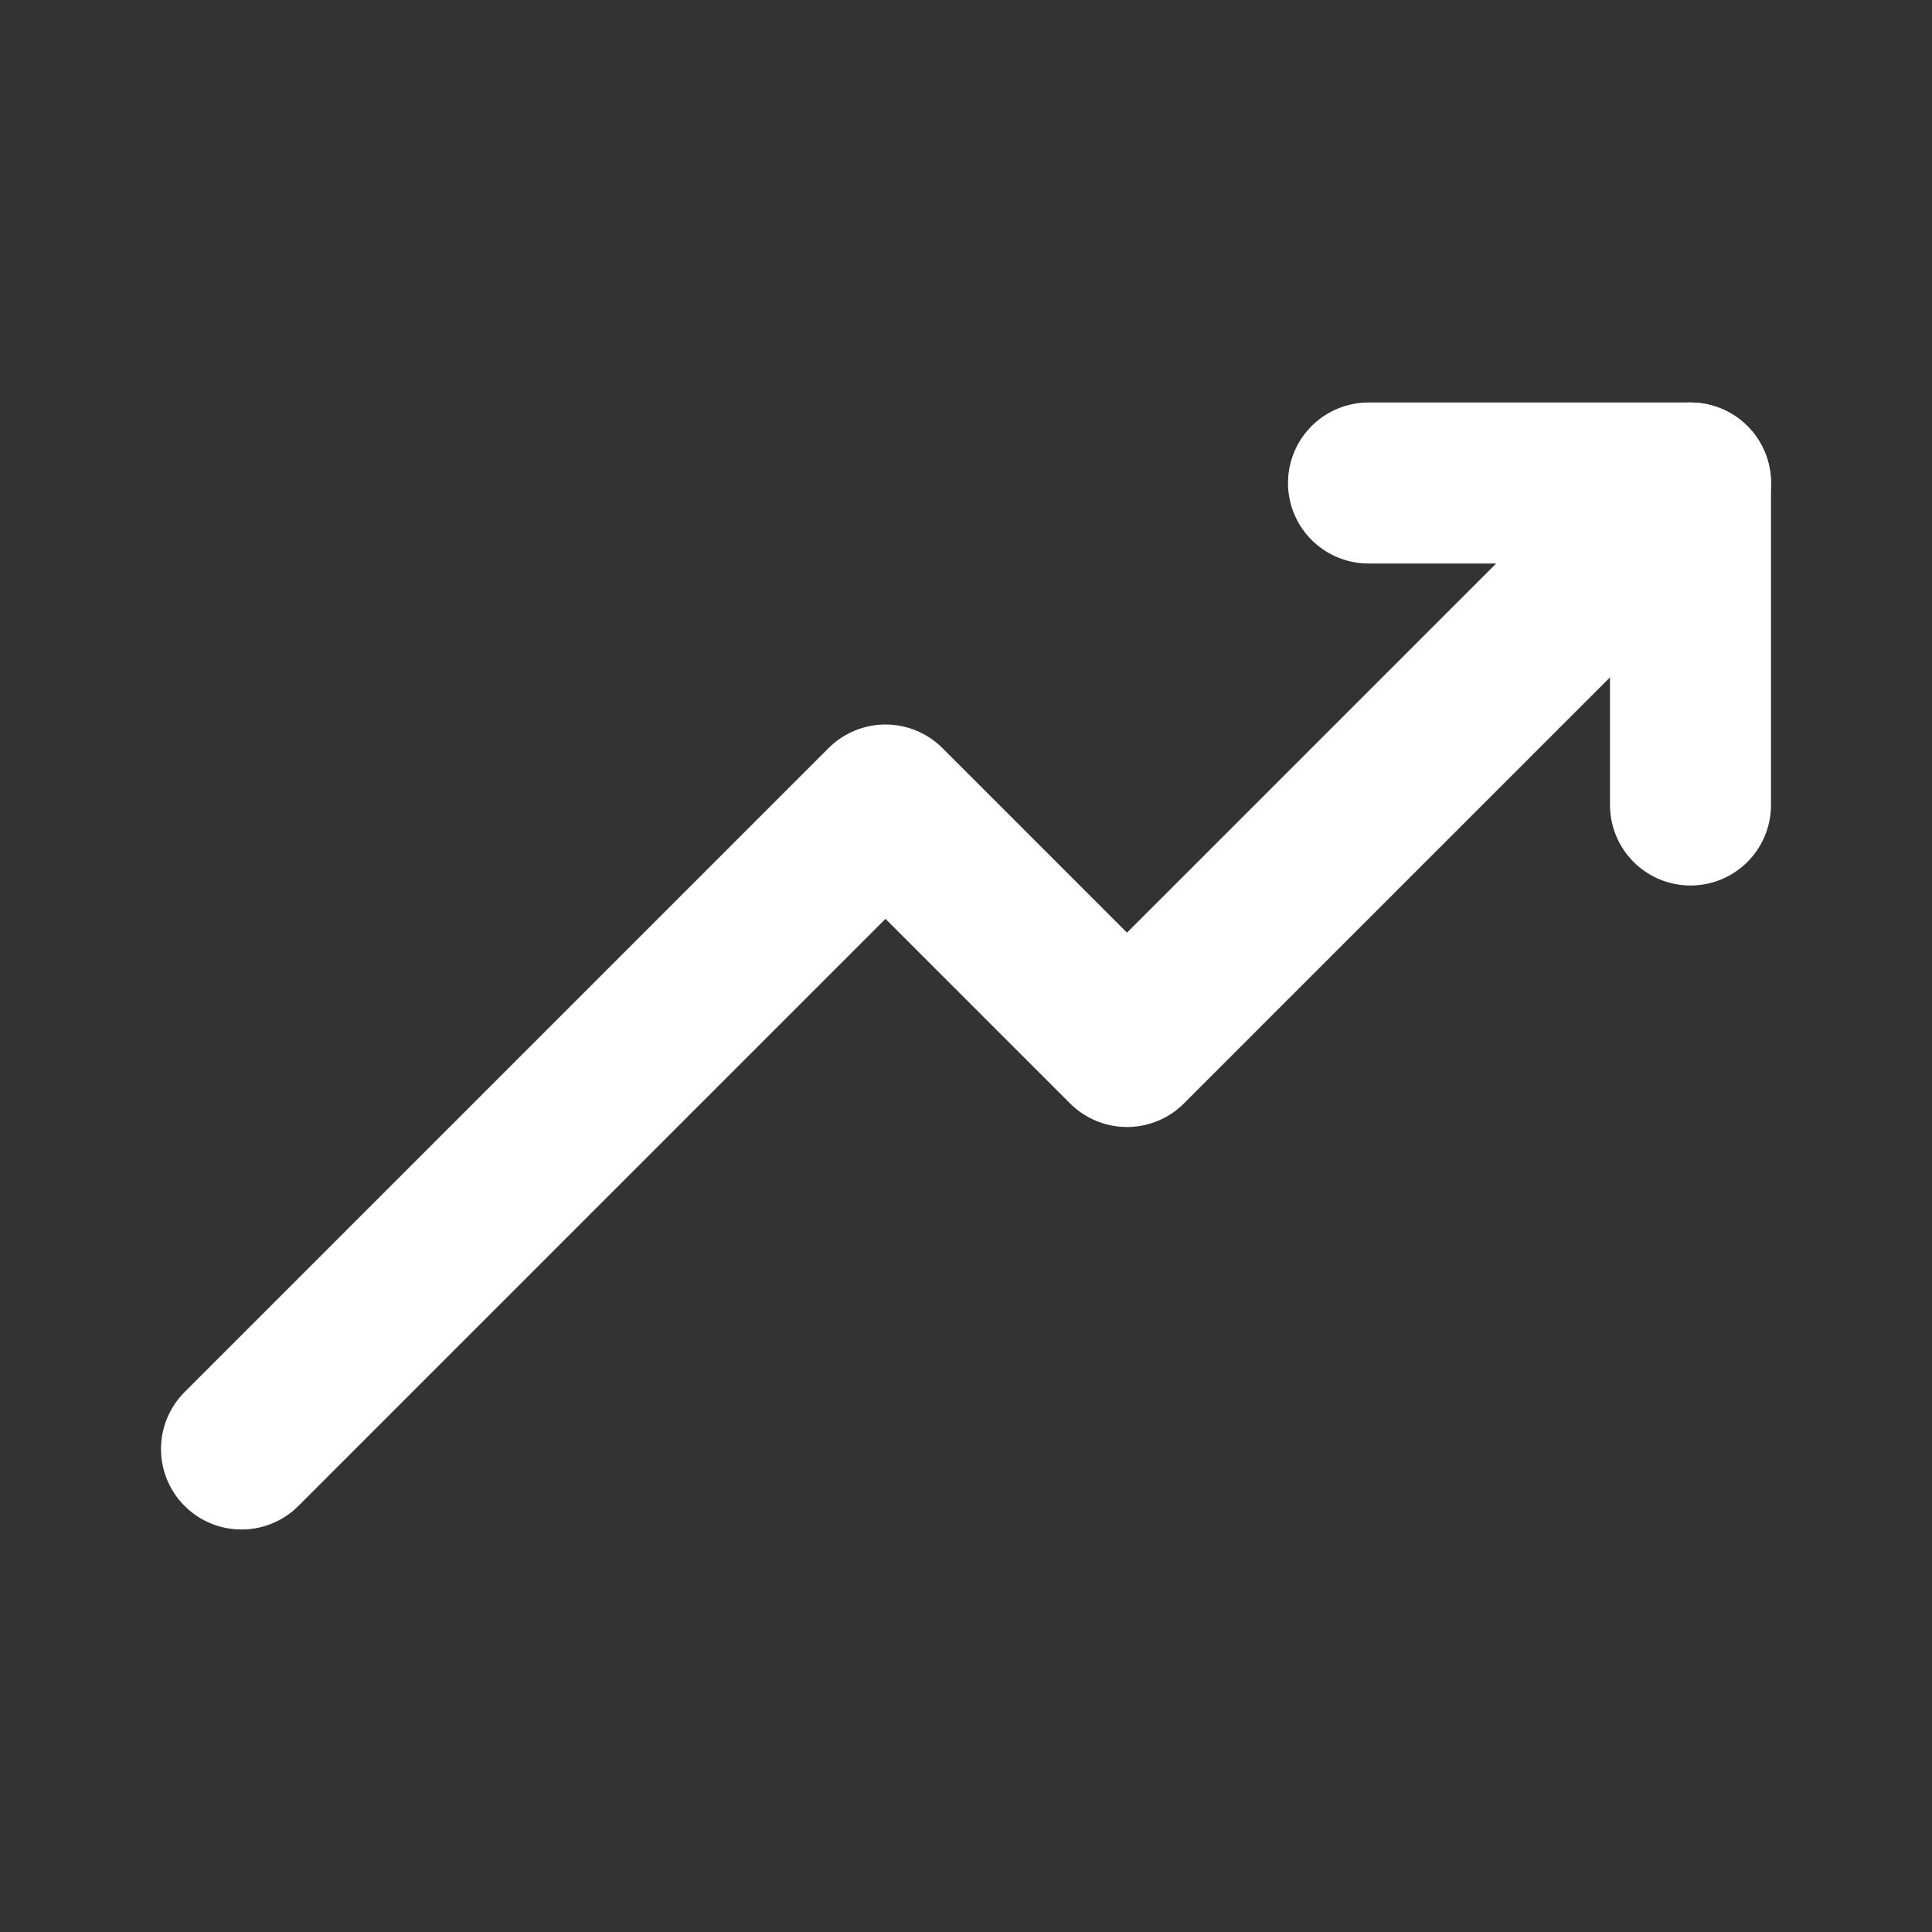 <?xml version="1.0" encoding="utf-8"?><!-- Uploaded to: SVG Repo, www.svgrepo.com, Generator: SVG Repo Mixer Tools -->
<svg fill="#FFFFFF" width="800px" height="800px" viewBox="0 0 24 24" id="up-trend" data-name="Line Color" xmlns="http://www.w3.org/2000/svg" class="icon line-color"><rect x="0" y="0" width="24" height="24" fill="#333333" stroke="none"/><polyline id="primary" points="21 6 14 13 11 10 3 18" style="fill: none; stroke: rgb(255, 255, 255); stroke-linecap: round; stroke-linejoin: round; stroke-width: 2;"></polyline><polyline id="secondary" points="21 10 21 6 17 6" style="fill: none; stroke: rgb(255, 255, 255); stroke-linecap: round; stroke-linejoin: round; stroke-width: 2;"></polyline></svg>